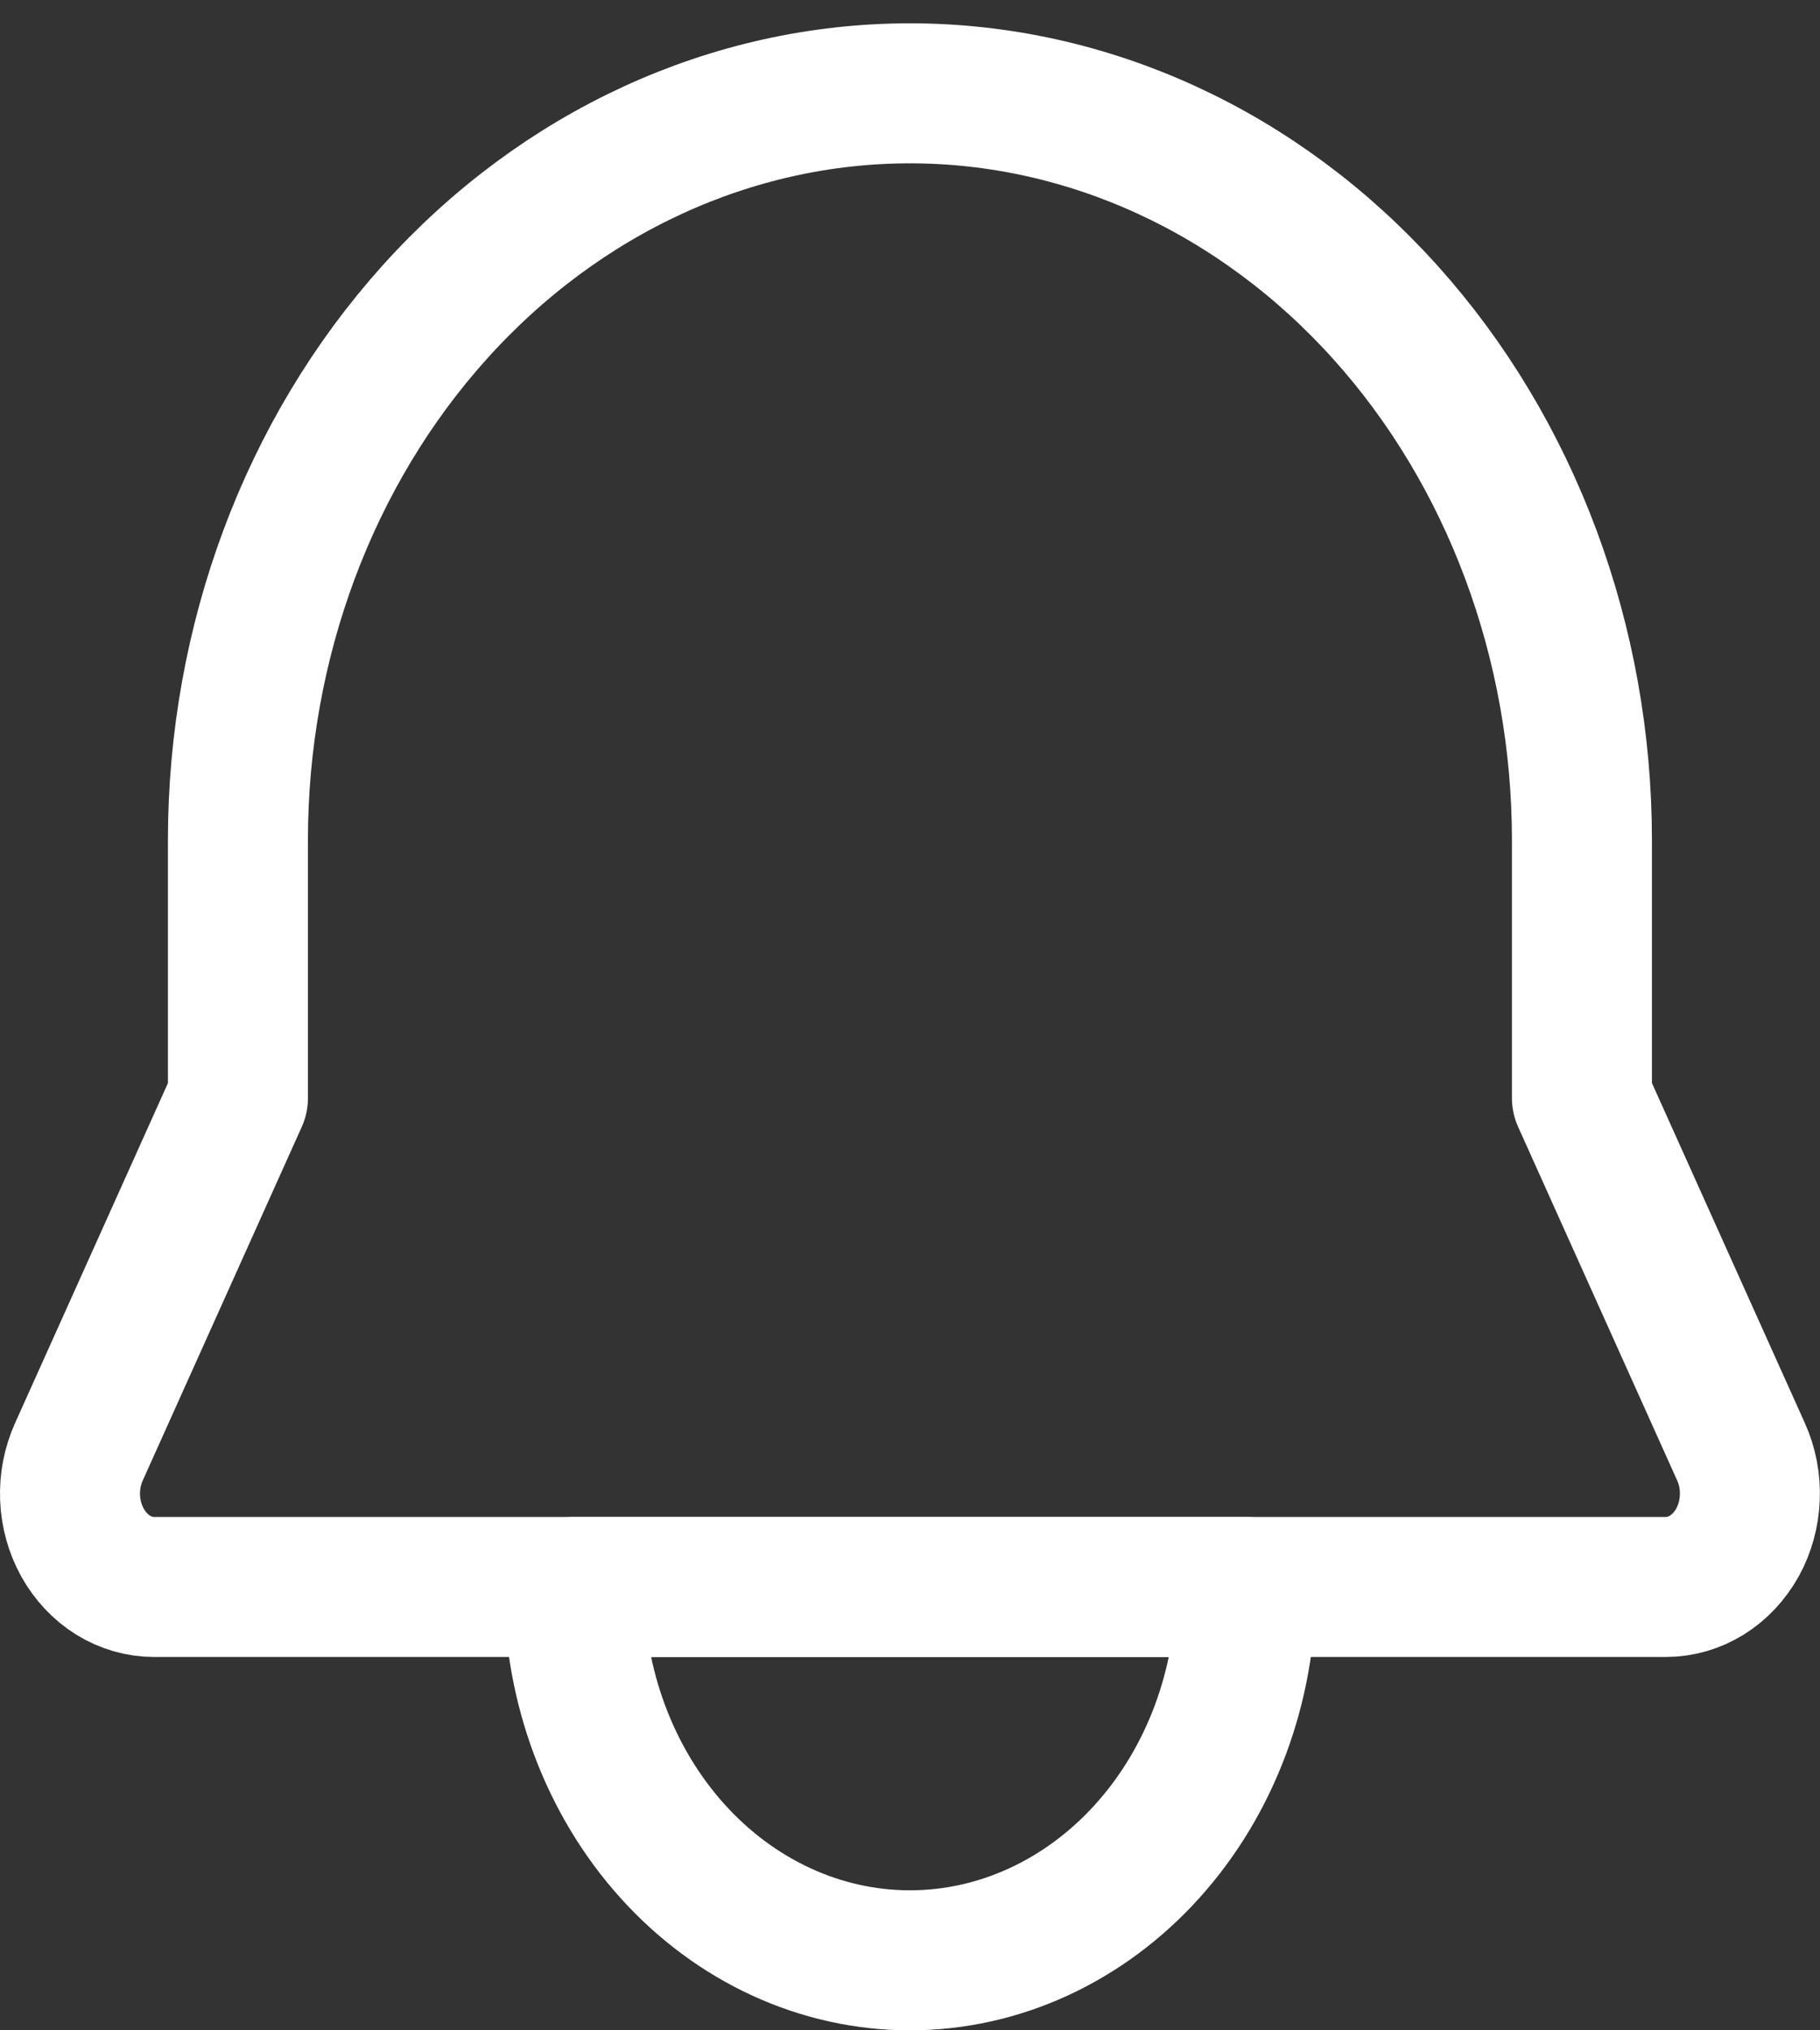 <svg width="26" height="29" viewBox="0 0 26 29" fill="none" xmlns="http://www.w3.org/2000/svg">
<rect x="0" y="0" width="26" height="29" fill="#333333" stroke="none"/>
<path d="M2.199 22.667H23.799C24.004 22.667 24.205 22.608 24.383 22.498C24.562 22.387 24.712 22.227 24.82 22.034C24.927 21.841 24.988 21.62 24.997 21.393C25.007 21.166 24.964 20.941 24.872 20.737L22.599 15.684V12C22.599 9.171 21.588 6.458 19.788 4.458C17.987 2.457 15.545 1.333 12.999 1.333C10.453 1.333 8.011 2.457 6.211 4.458C4.411 6.458 3.399 9.171 3.399 12V15.685L1.127 20.737C1.035 20.941 0.992 21.166 1.001 21.393C1.01 21.62 1.072 21.841 1.179 22.034C1.287 22.227 1.437 22.387 1.615 22.498C1.794 22.608 1.995 22.667 2.199 22.667Z" stroke="white" stroke-width="2" stroke-linecap="round" stroke-linejoin="round"/>
<path d="M12.999 28C14.272 28 15.493 27.438 16.393 26.438C17.294 25.438 17.799 24.081 17.799 22.667H8.199C8.199 24.081 8.705 25.438 9.605 26.438C10.505 27.438 11.726 28 12.999 28Z" stroke="white" stroke-width="2" stroke-linecap="round" stroke-linejoin="round"/>
</svg>

